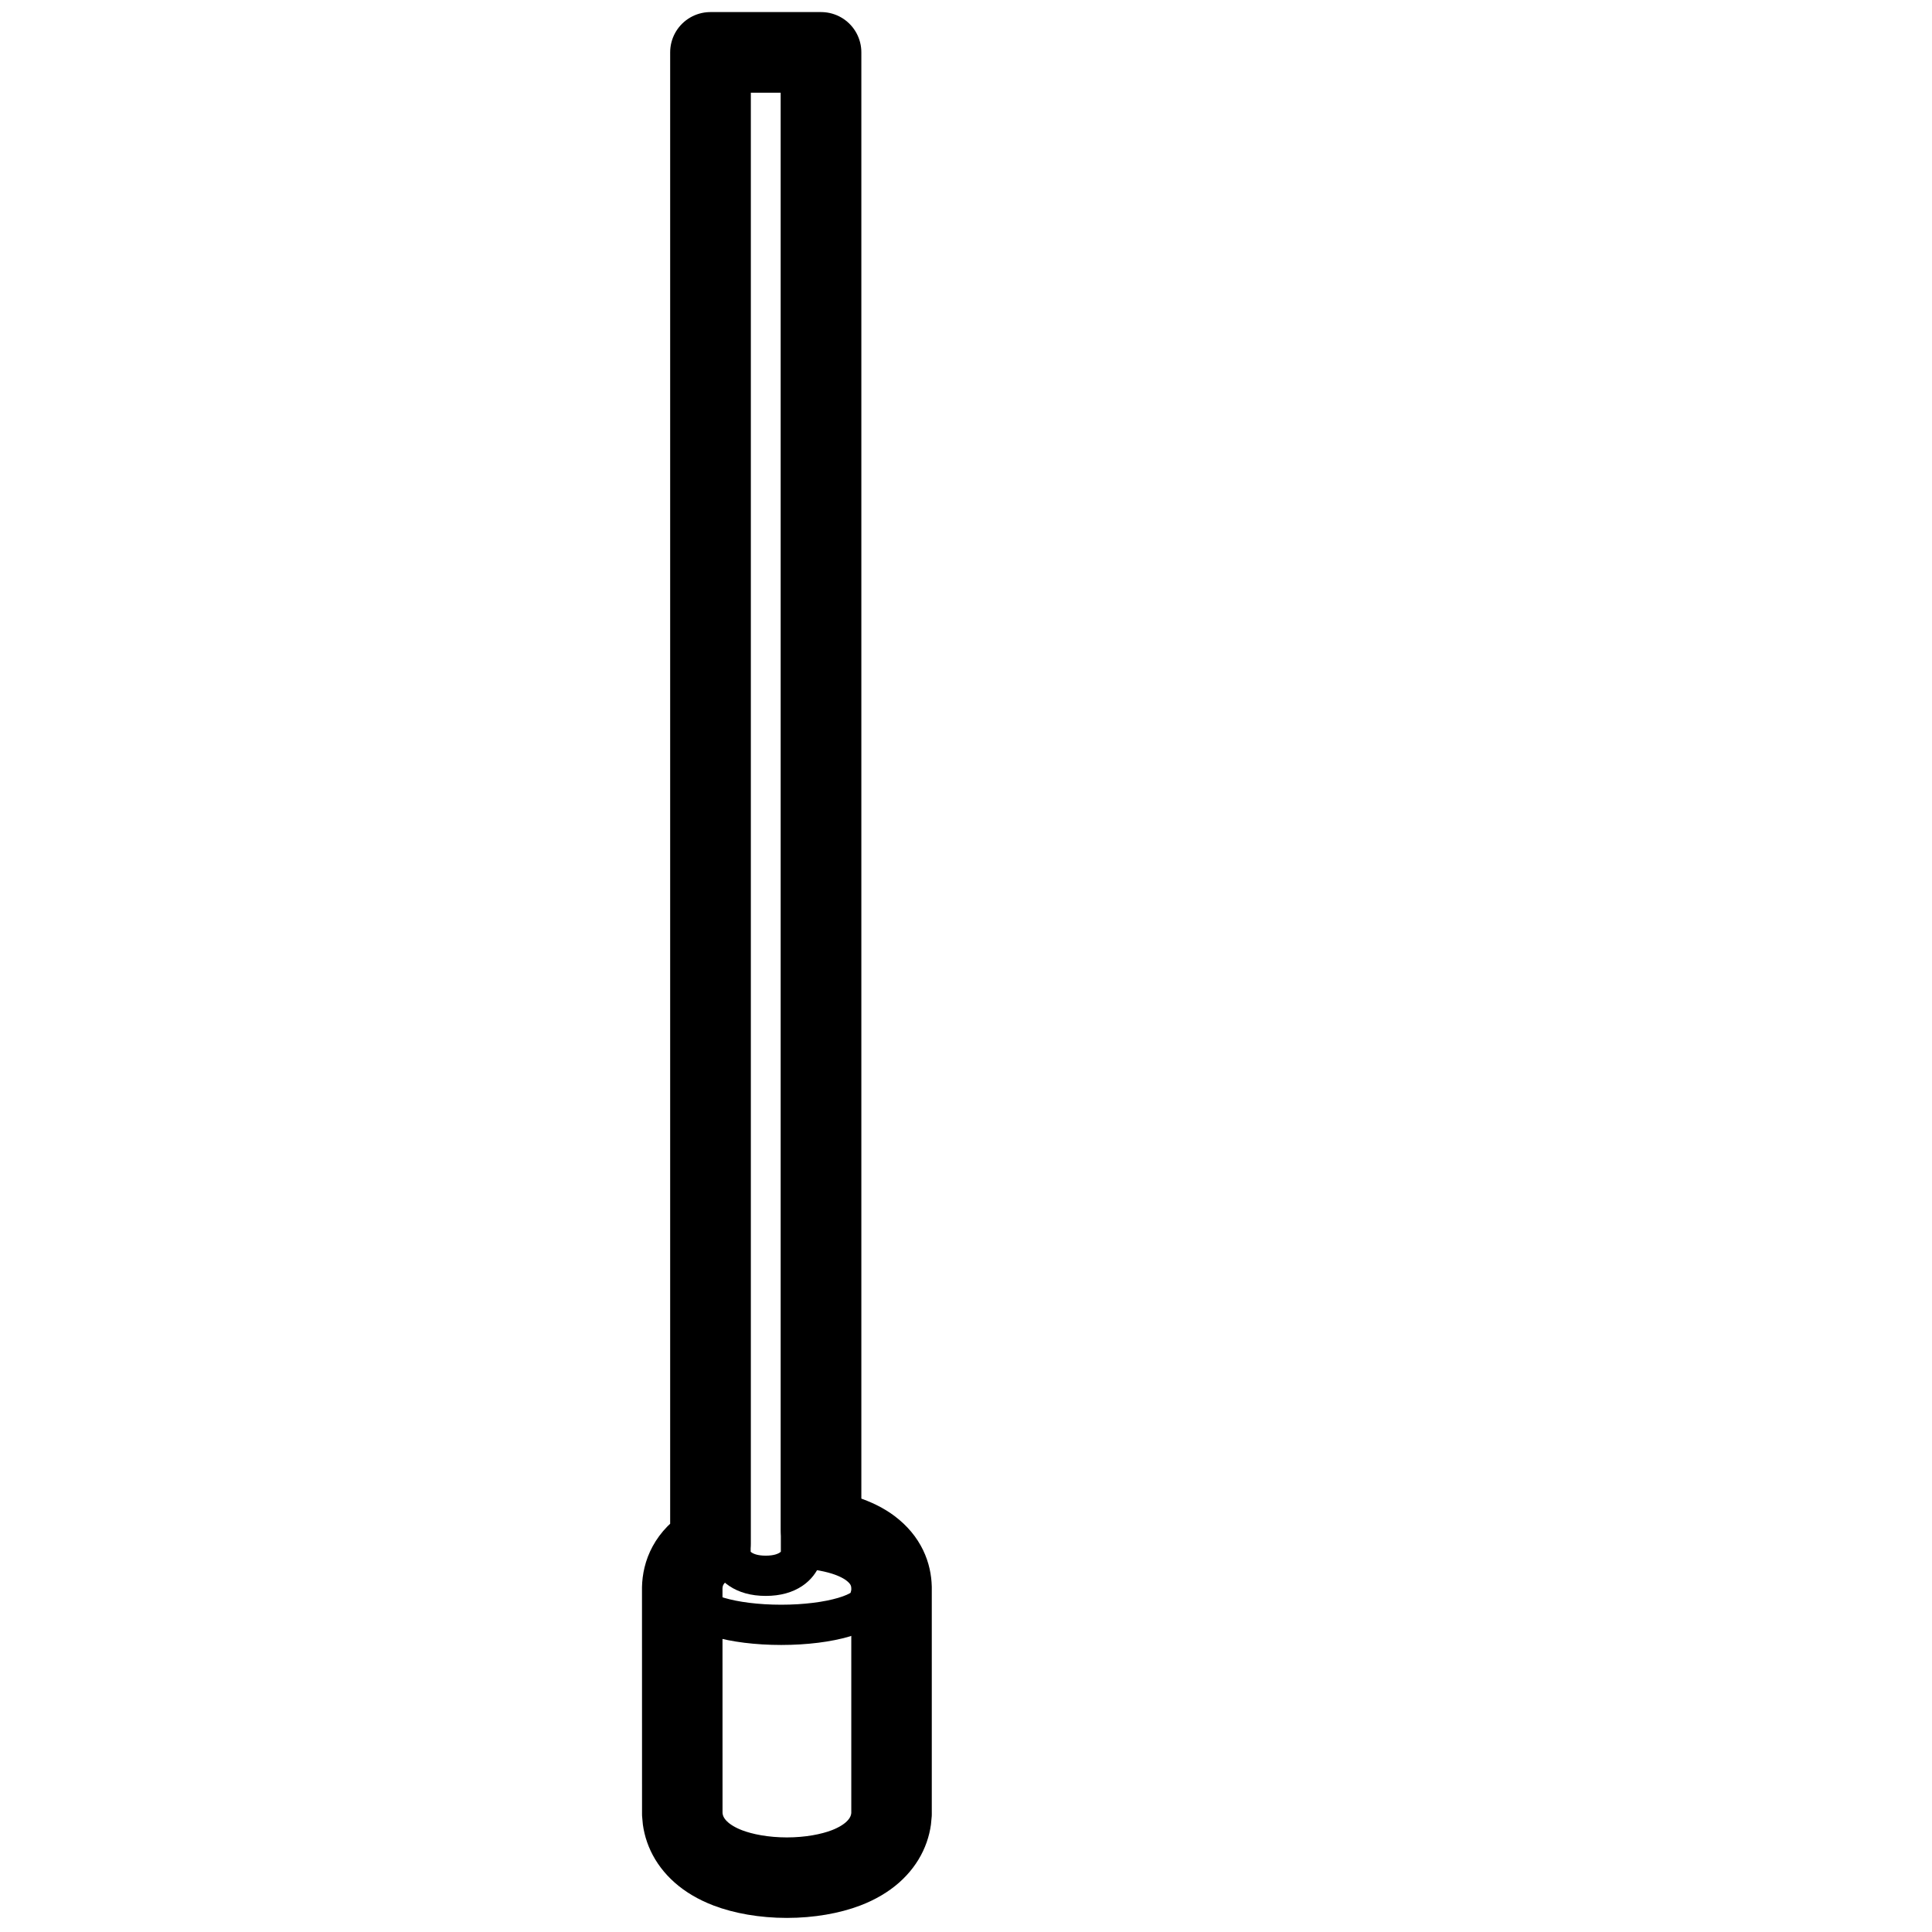 <svg height="960" viewBox="0 0 960 960" width="960" xmlns="http://www.w3.org/2000/svg"><g fill="none" fill-rule="evenodd" stroke="#000" stroke-linejoin="round" transform="translate(0 1)"><path d="m353 25h55l0 734.275.087.014c4.01.629 7.665 1.46 10.837 2.431l.555.173c5.525 1.75 9.874 4.049 12.955 6.364 7.971 5.987 10.4 13.17 10.561 19.544l.004 112.654c-.31 6.451-2.943 13.24-9.536 19.055-3.182 2.807-7.587 5.527-13.147 7.643-7.602 2.894-17.909 4.848-29.317 4.848-11.411 0-21.722-1.955-29.321-4.85-5.564-2.12-9.97-4.844-13.15-7.655-6.582-5.818-9.207-12.604-9.507-19.058l-.022-112.468c.184-7.049 3.029-15.284 13.39-21.592.199-.121.403-.242.61-.363z" stroke-width="40"/><g stroke-linecap="round" stroke-width="20"><path d="m363 35h35v737.814c-1.477 3.716-6.051 9.186-17.5 9.186s-16.023-5.47-17.5-9.186z"/><path d="m344.184 793.373c0 7.18 19.699 13 44 13s44-5.82 44-13"/></g></g></svg>